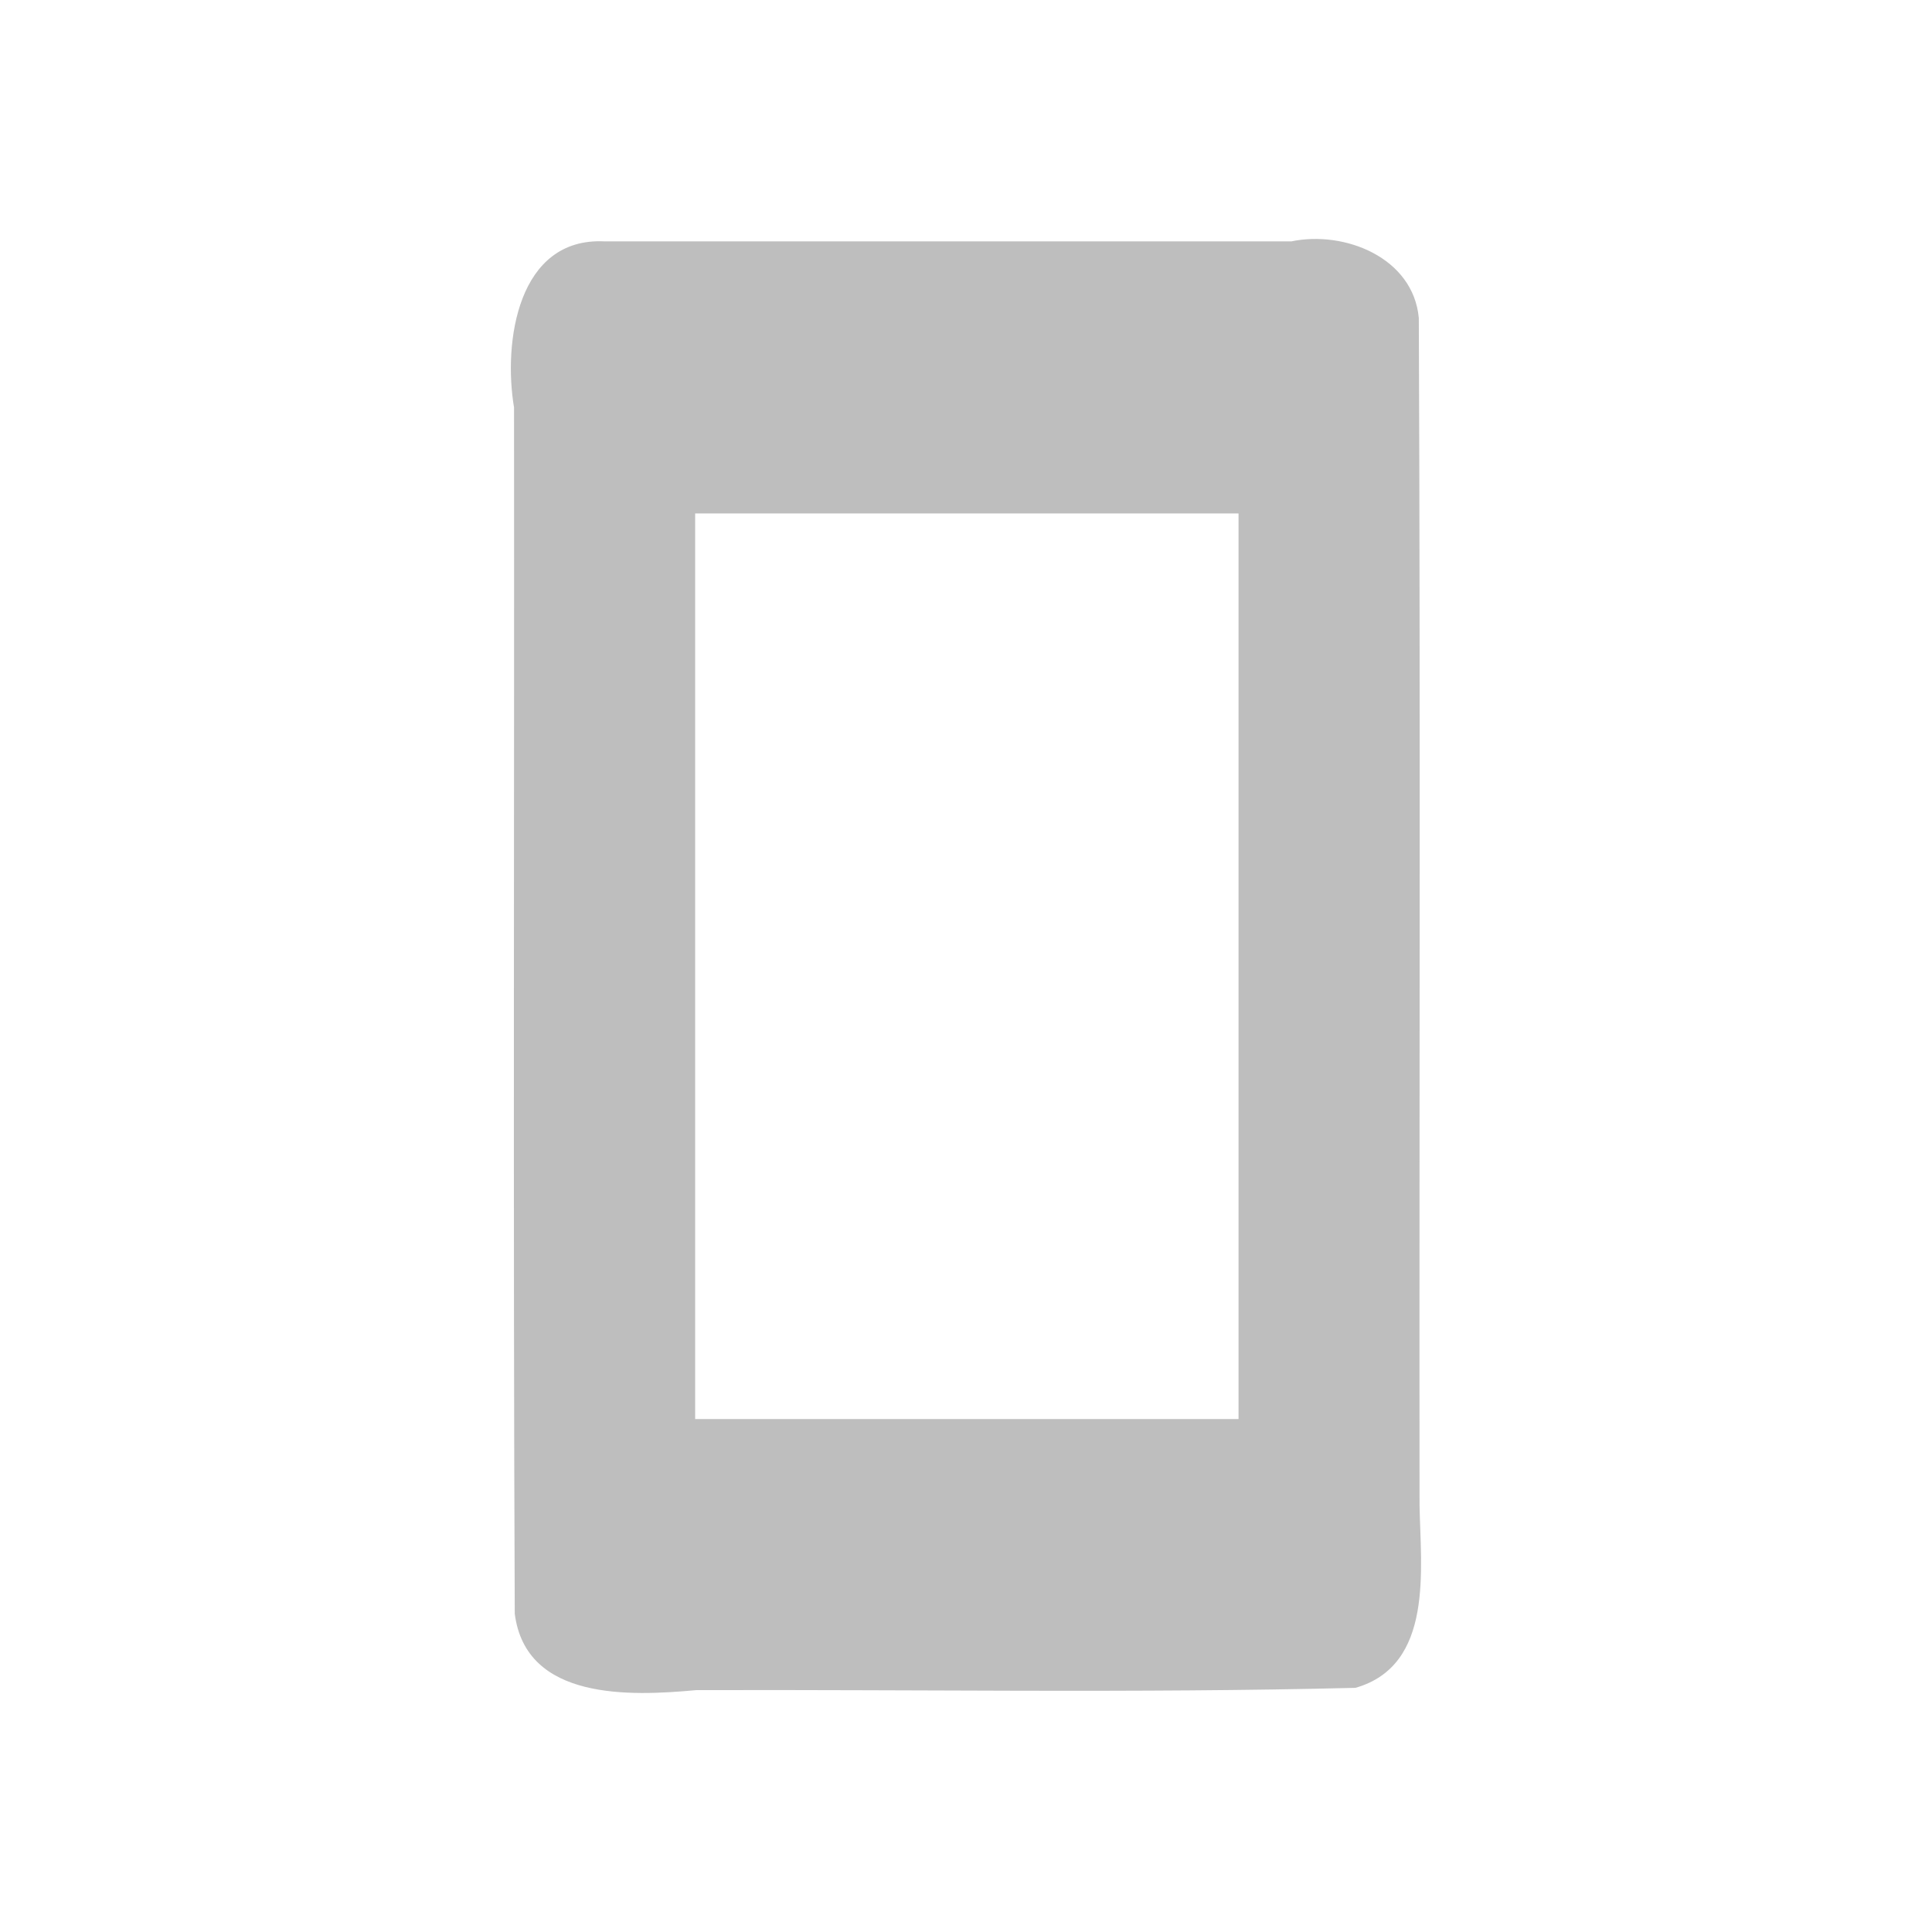<?xml version="1.0" encoding="UTF-8" standalone="no"?><!DOCTYPE svg PUBLIC "-//W3C//DTD SVG 1.1//EN" "http://www.w3.org/Graphics/SVG/1.1/DTD/svg11.dtd"><svg xmlns="http://www.w3.org/2000/svg" height="64" id="svg6" version="1.1" viewBox="0 0 16 16.0" width="64"><defs id="defs3051"><style id="current-color-scheme" type="text/css">
      .ColorScheme-Text {
        color:#4d4d4d;
      }
      </style></defs><path d="m 5.007,1.999 c -0.72,-0.036 -0.841,0.834 -0.75,1.375 0.003,3.33 -0.008,6.66 0.006,9.99 0.092,0.721 0.958,0.683 1.502,0.633 1.82,-0.006 3.641,0.026 5.46,-0.019 0.652,-0.186 0.54,-0.987 0.531,-1.513 -0.003,-3.277 0.008,-6.554 -0.006,-9.831 -0.046,-0.501 -0.615,-0.727 -1.056,-0.635 -1.896,2e-5 -3.793,-4e-5 -5.688,3e-5 z m 0.75,2.253 c 1.5,0 3,0 4.5,0 0,2.5 0,5 0,7.5 -1.5,0 -3,0 -4.5,0 0,-2.5 0,-5 0,-7.5 z" id="path4" style="color:#4d4d4d;fill:#bebebe;stroke-width:0.75"/></svg>